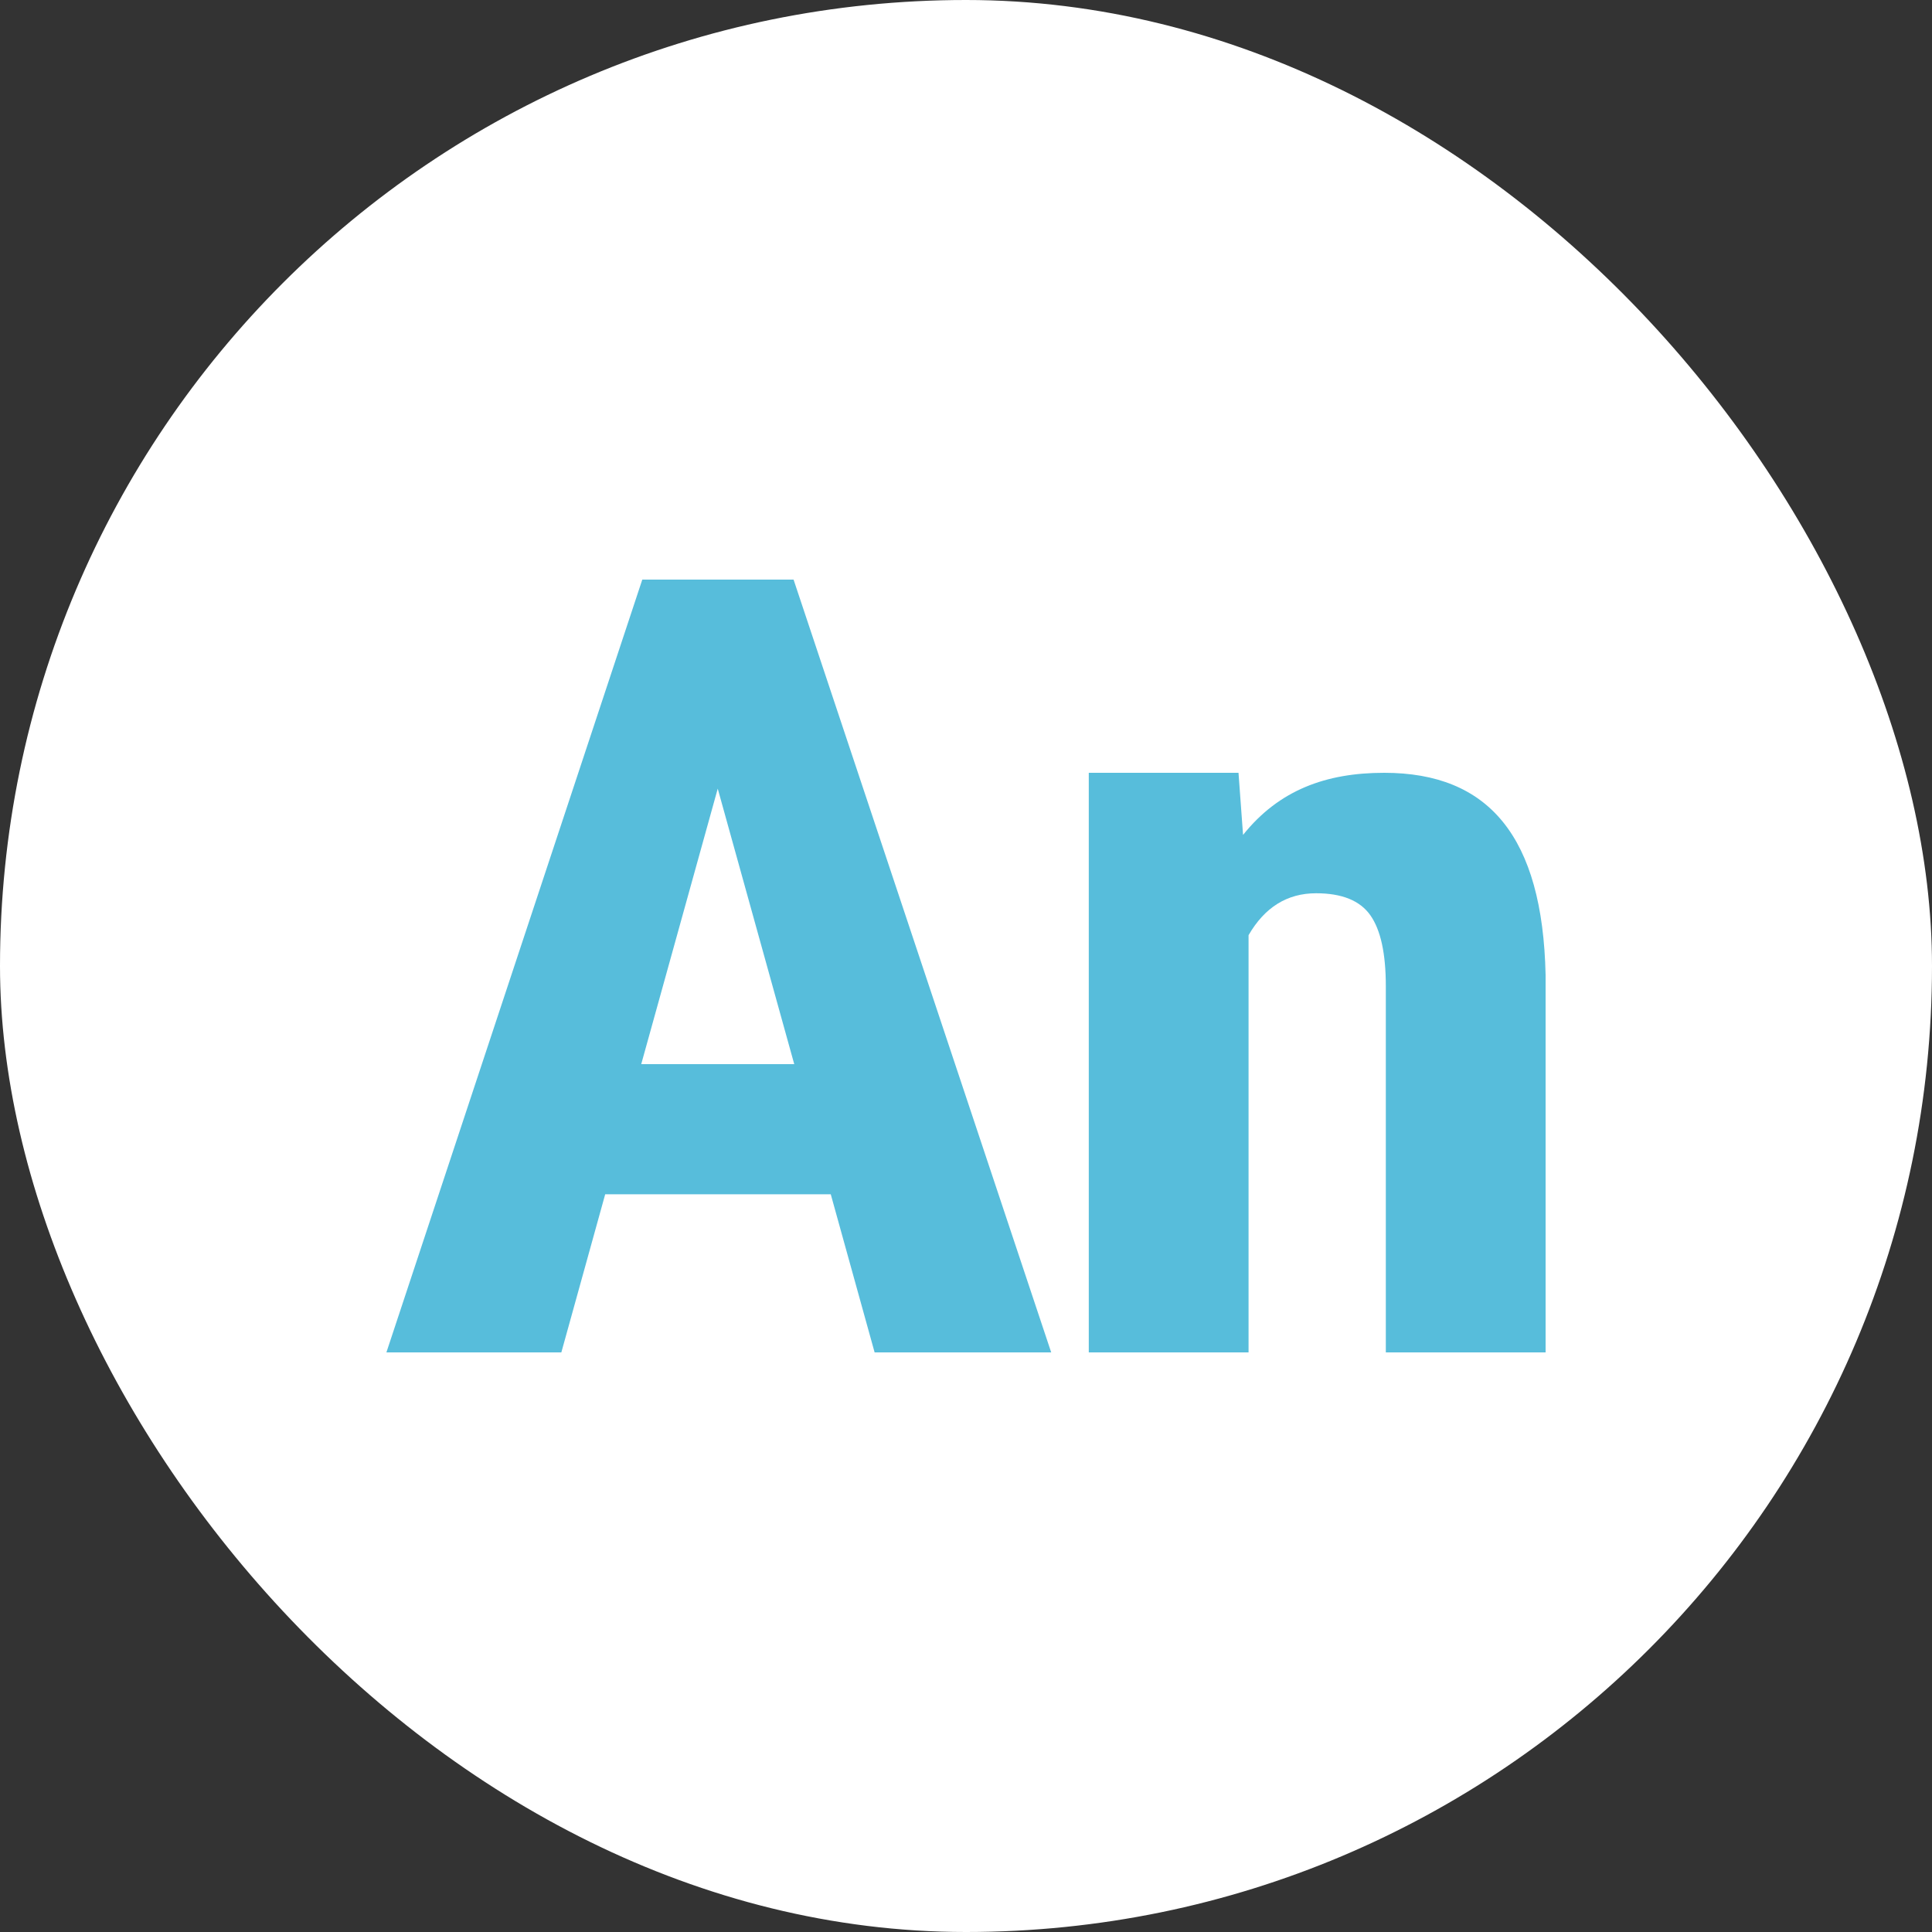 <svg width="100" height="100" viewBox="0 0 100 100" fill="none" xmlns="http://www.w3.org/2000/svg">
<rect x="0" y="0" width="100" height="100" fill="#333333" stroke="none"/>
<rect width="100" height="100" rx="50" fill="white"/>
<path d="M43 61.815H31.325L29.055 70H20L33.245 30H41.075L54.41 70H45.27L43 61.815ZM33.19 55.08H41.11L37.15 40.82L33.19 55.08ZM64.105 40L64.34 43.215C66.2 40.89 68.635 40 71.645 40C77.06 40 79.845 43.305 80 50.465V70H71.73V51.045C71.73 49.36 71.465 48.135 70.93 47.375C70.395 46.615 69.46 46.235 68.12 46.235C66.625 46.235 65.46 46.96 64.625 48.405V70H56.355V40H64.105Z" fill="#57BDDB"/>
</svg>
